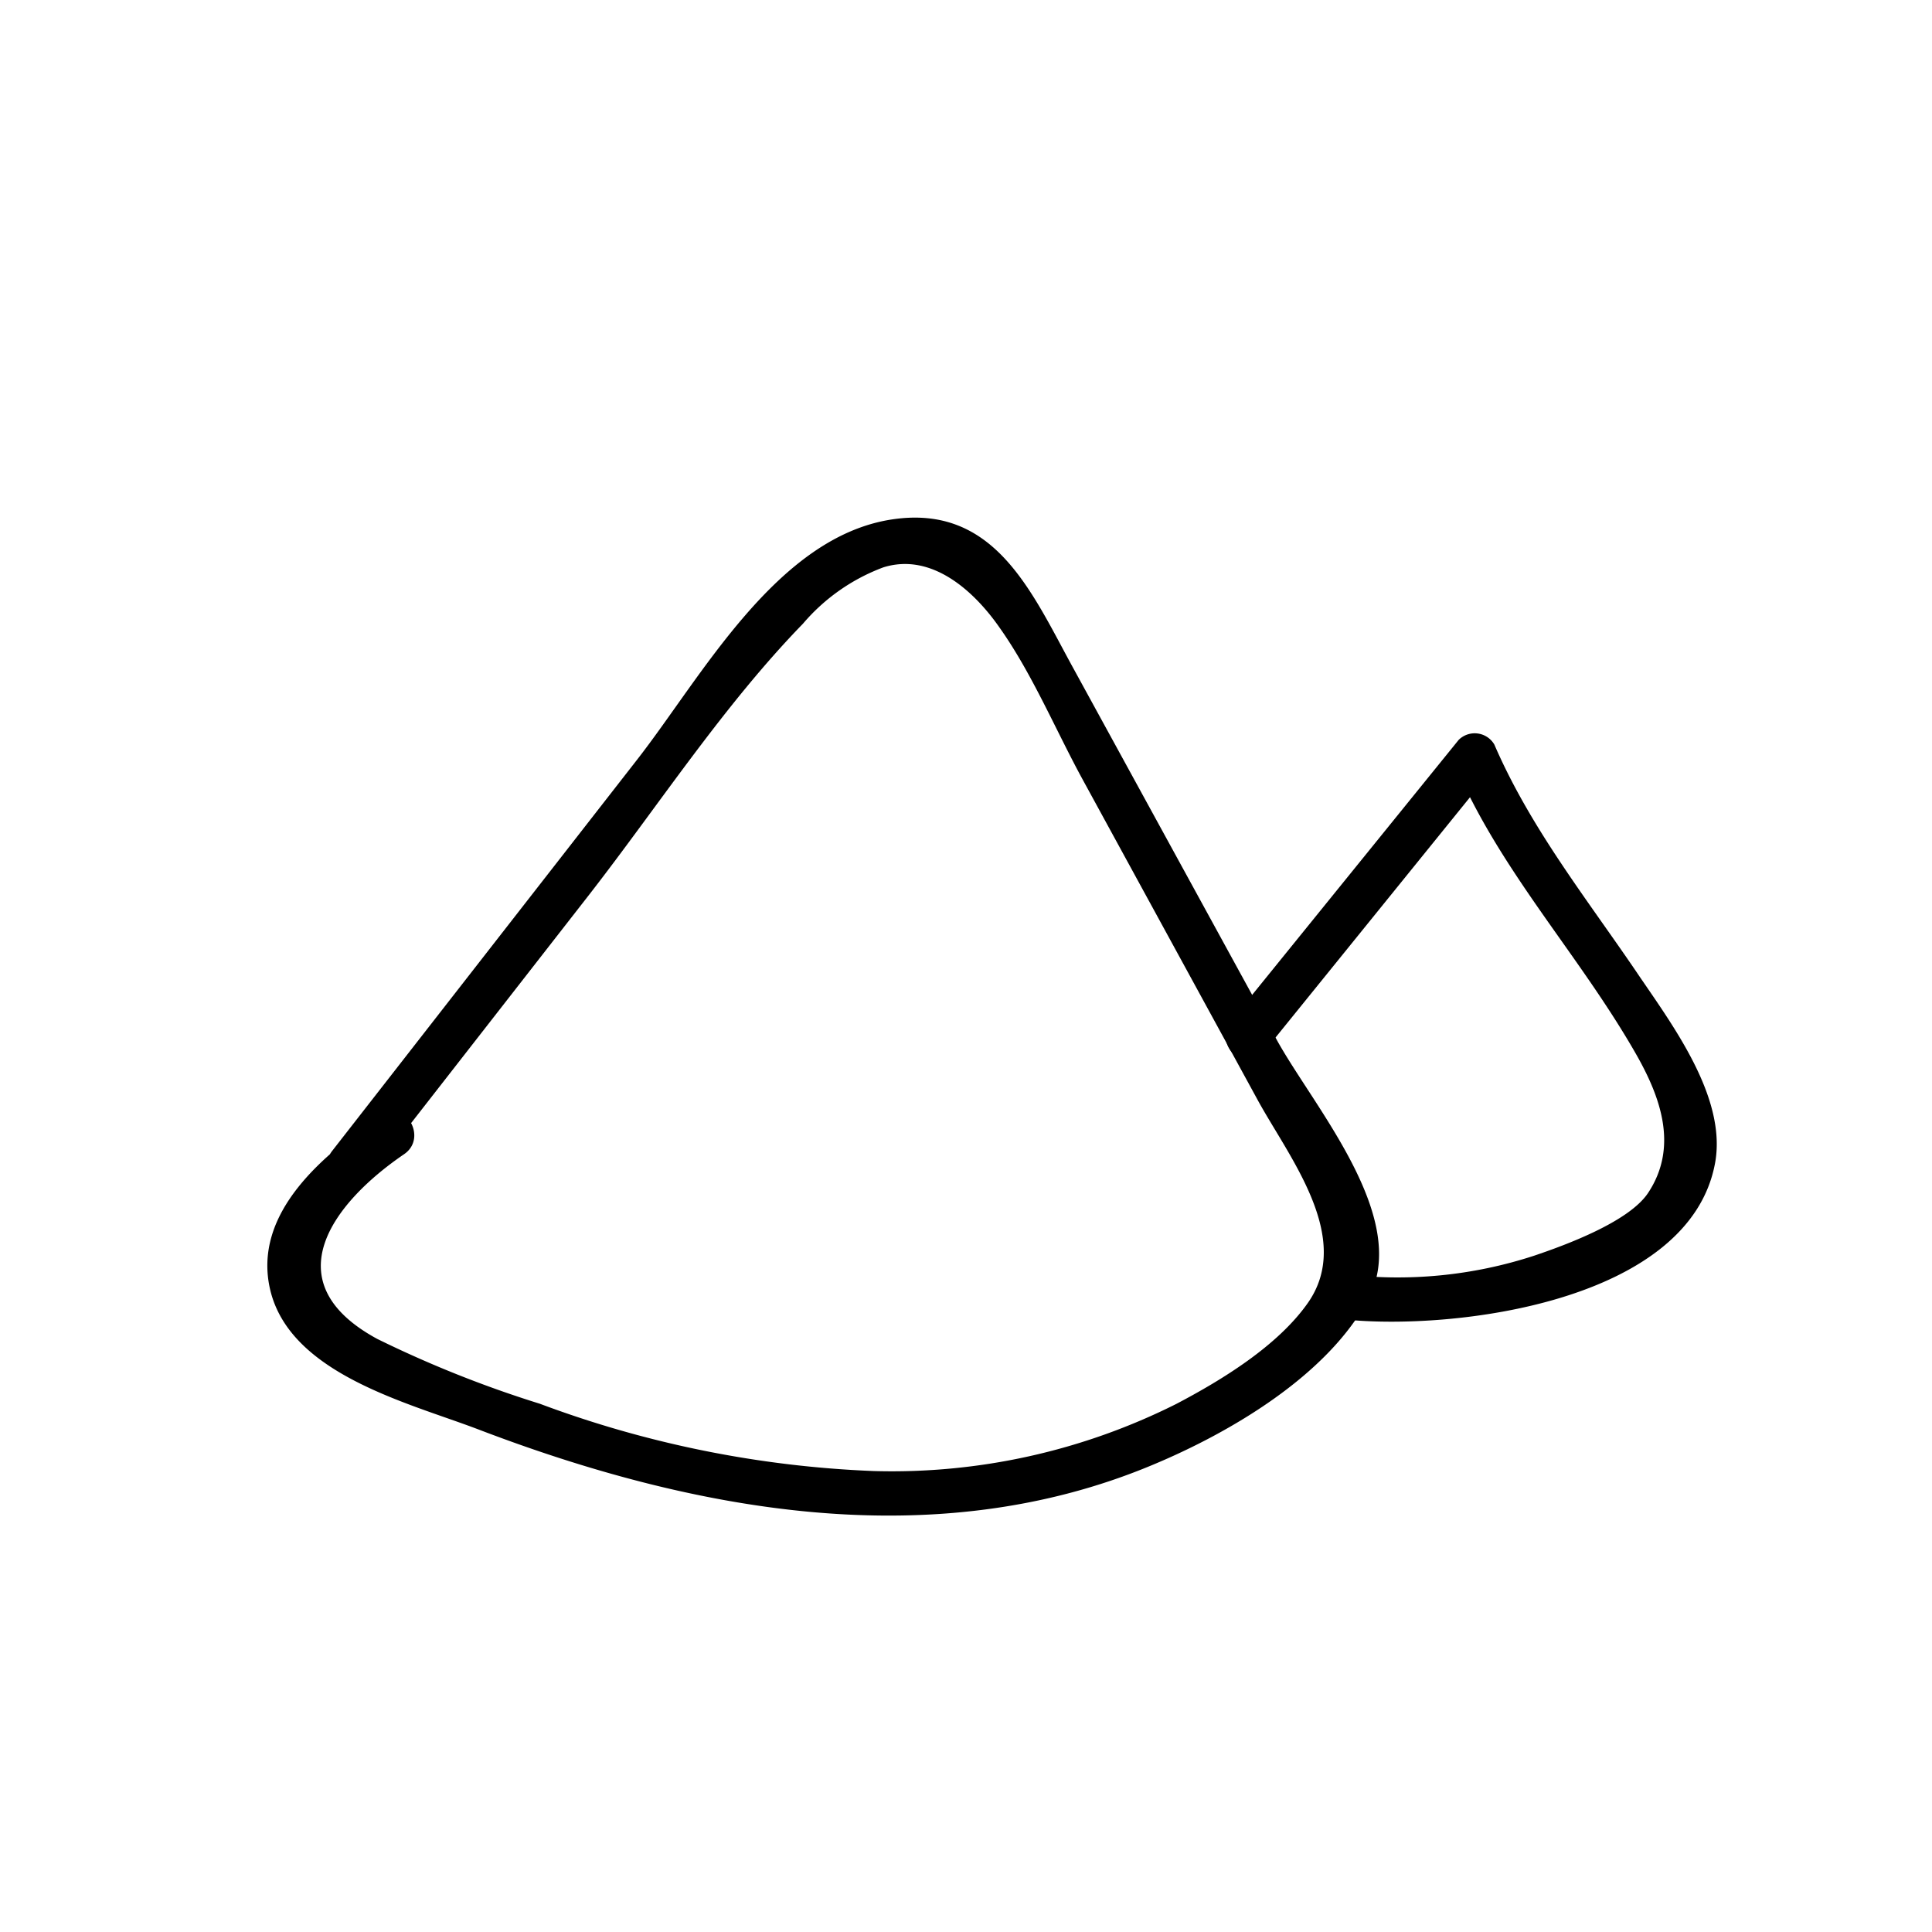 <svg id="Ebene_1" data-name="Ebene 1" xmlns="http://www.w3.org/2000/svg" viewBox="0 0 128 128"><title>Icon</title><path d="M24.14,78.38,39,59.32c4.62-5.94,8.93-12.58,14.2-18a12.92,12.92,0,0,1,5.32-3.73c3.19-1,6,1.54,7.71,4,2.18,3.08,3.73,6.83,5.55,10.15L83.32,72.87c2.08,3.81,6.39,9.13,3.31,13.48-2,2.83-5.68,5.08-8.69,6.66a42,42,0,0,1-20.06,4.45A71.06,71.06,0,0,1,35.76,93,74.84,74.84,0,0,1,25,88.71c-7-3.79-2.88-9.07,1.77-12.24,1.59-1.08.09-3.68-1.51-2.59-3.75,2.55-8.59,6.46-7.35,11.61,1.35,5.56,9.15,7.45,13.75,9.2,14.19,5.43,30.2,8.44,44.71,2.36,5.13-2.14,11.59-5.92,14.29-11,2.85-5.38-3.67-12.76-6.1-17.21L71.12,44.29c-2.75-5-5.18-10.9-12-9.88C51.46,35.55,46.5,44.83,42.21,50.33L22,76.26c-1.17,1.5.94,3.64,2.12,2.12Z"/><path d="M83.68,69.76,98.79,51.09l-2.35-.31c3,7,8.25,12.54,12,19.14,1.57,2.78,2.78,6.07.74,9.13-1.29,1.92-5.52,3.46-7.53,4.14A29.1,29.1,0,0,1,89,84.41c-1.92-.2-1.9,2.8,0,3,7.22.77,23-1.12,24.64-10.42.76-4.41-3-9.3-5.27-12.67-3.36-4.93-7-9.52-9.37-15a1.51,1.51,0,0,0-2.36-.3L81.56,67.64c-1.21,1.49.9,3.62,2.12,2.12Z"/></svg>